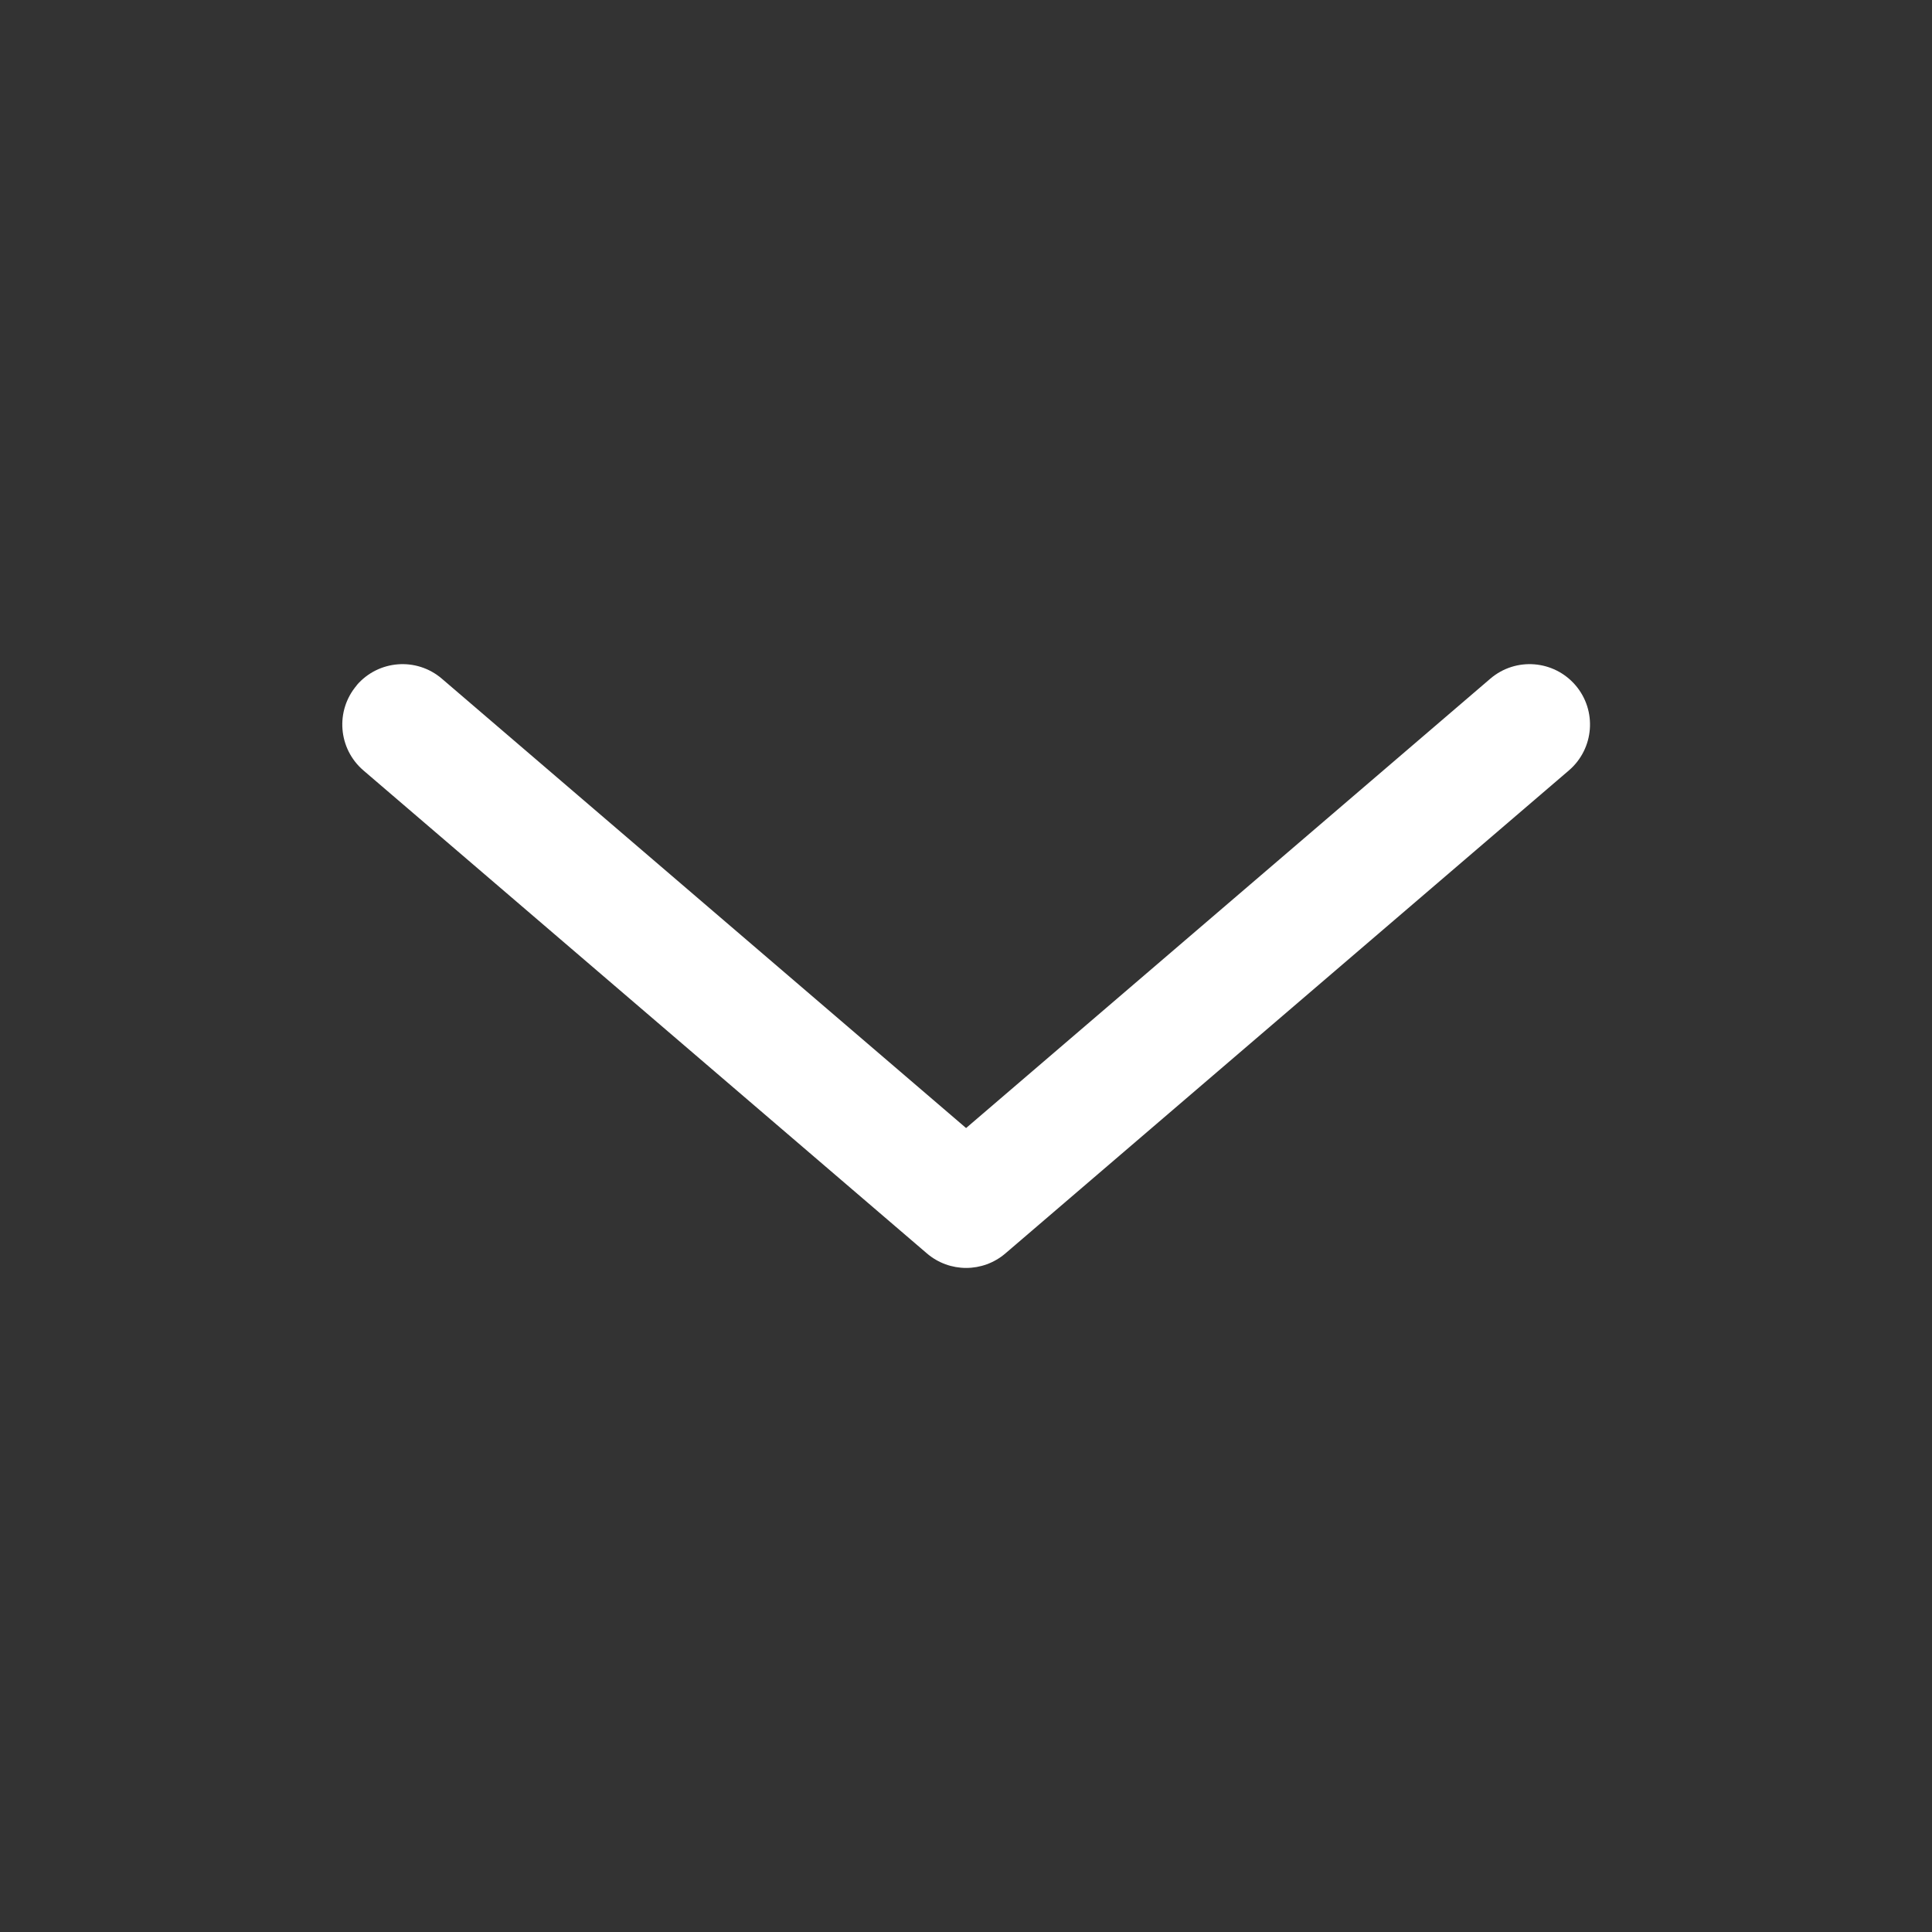 <svg fill="none" height="800" viewBox="0 0 24 24" width="800" xmlns="http://www.w3.org/2000/svg">
    <rect x="0" y="0" width="24" height="24" fill="#333333" stroke="none"/>
    <path clip-rule="evenodd"
          d="m4.431 8.512c.27-.314.743-.351 1.058-.081l6.512 5.582 6.512-5.582c.315-.27.788-.233 1.058.081.27.315.233.788-.081 1.058l-7 6c-.281.241-.695.241-.976 0l-7-6c-.314-.27-.351-.743-.081-1.058z"
          fill="#ffffff" fill-rule="evenodd"/>
</svg>